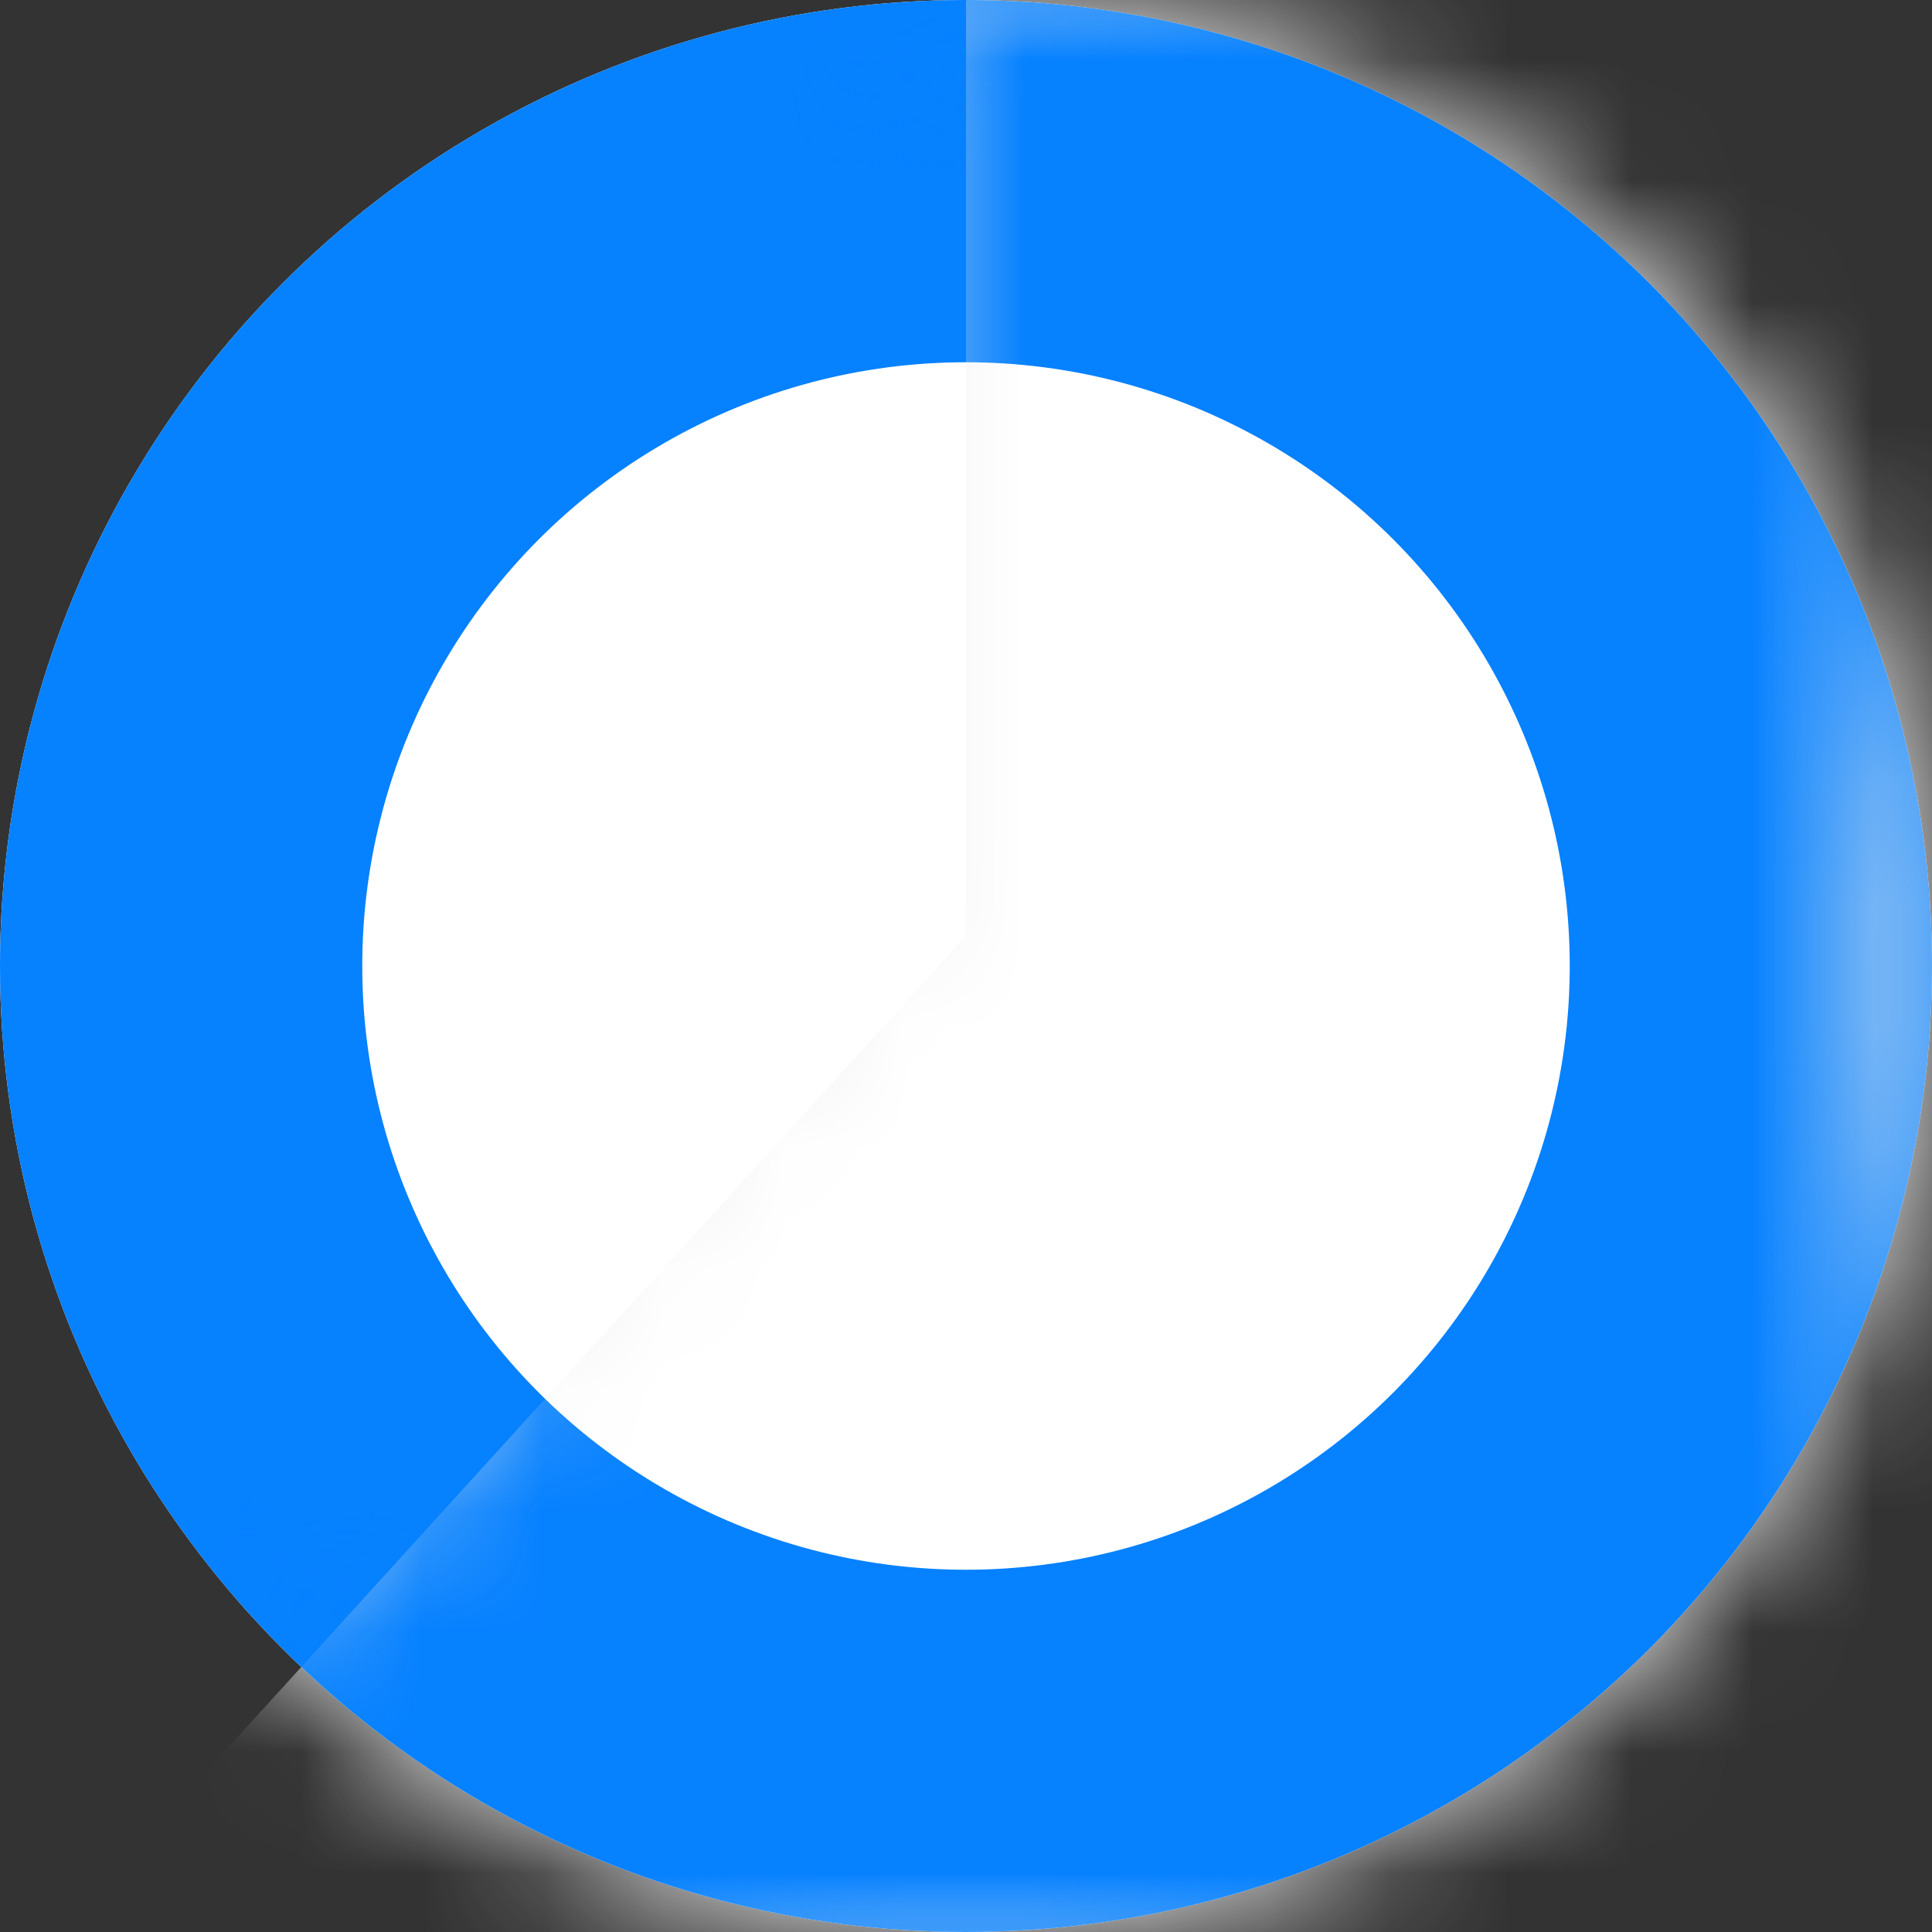 <?xml version="1.0" encoding="UTF-8"?>
<svg width="16px" height="16px" viewBox="0 0 16 16" version="1.1" xmlns="http://www.w3.org/2000/svg" xmlns:xlink="http://www.w3.org/1999/xlink">
    <rect x="0" y="0" width="16" height="16" fill="#333333" stroke="none"/>
    <!-- Generator: Sketch 46.2 (44496) - http://www.bohemiancoding.com/sketch -->
    <title>status icon/active</title>
    <desc>Created with Sketch.</desc>
    <defs>
        <circle id="path-1" cx="8" cy="8" r="8"></circle>
        <polygon id="path-3" points="8.5 0 8.5 7.75 16 16 0.5 16 0.5 0"></polygon>
        <circle id="path-5" cx="8" cy="8" r="8"></circle>
    </defs>
    <g id="Symbols" stroke="none" stroke-width="1" fill="none" fill-rule="evenodd">
        <g id="status-icon/active">
            <g id="Group-2">
                <mask id="mask-2" fill="white">
                    <use xlink:href="#path-1"></use>
                </mask>
                <g id="Combined-Shape">
                    <use fill="#FFFFFF" fill-rule="evenodd" xlink:href="#path-1"></use>
                    <circle stroke="#0681FF" stroke-width="3" cx="8" cy="8" r="6.5"></circle>
                </g>
                <g id="Group" mask="url(#mask-2)">
                    <mask id="mask-4" fill="white">
                        <use xlink:href="#path-3"></use>
                    </mask>
                    <use id="Path-2" fill="#EBEBEB" transform="translate(8.25, 8) scale(-1, 1) translate(-8.25, -8) " xlink:href="#path-3"></use>
                    <g id="Combined-Shape" mask="url(#mask-4)" transform="translate(8, 8) scale(-1, 1) translate(-8, -8) ">
                        <use fill="#FFFFFF" fill-rule="evenodd" xlink:href="#path-5"></use>
                        <circle stroke="#0681FF" stroke-width="3" cx="8" cy="8" r="6.5"></circle>
                    </g>
                </g>
            </g>
        </g>
    </g>
</svg>